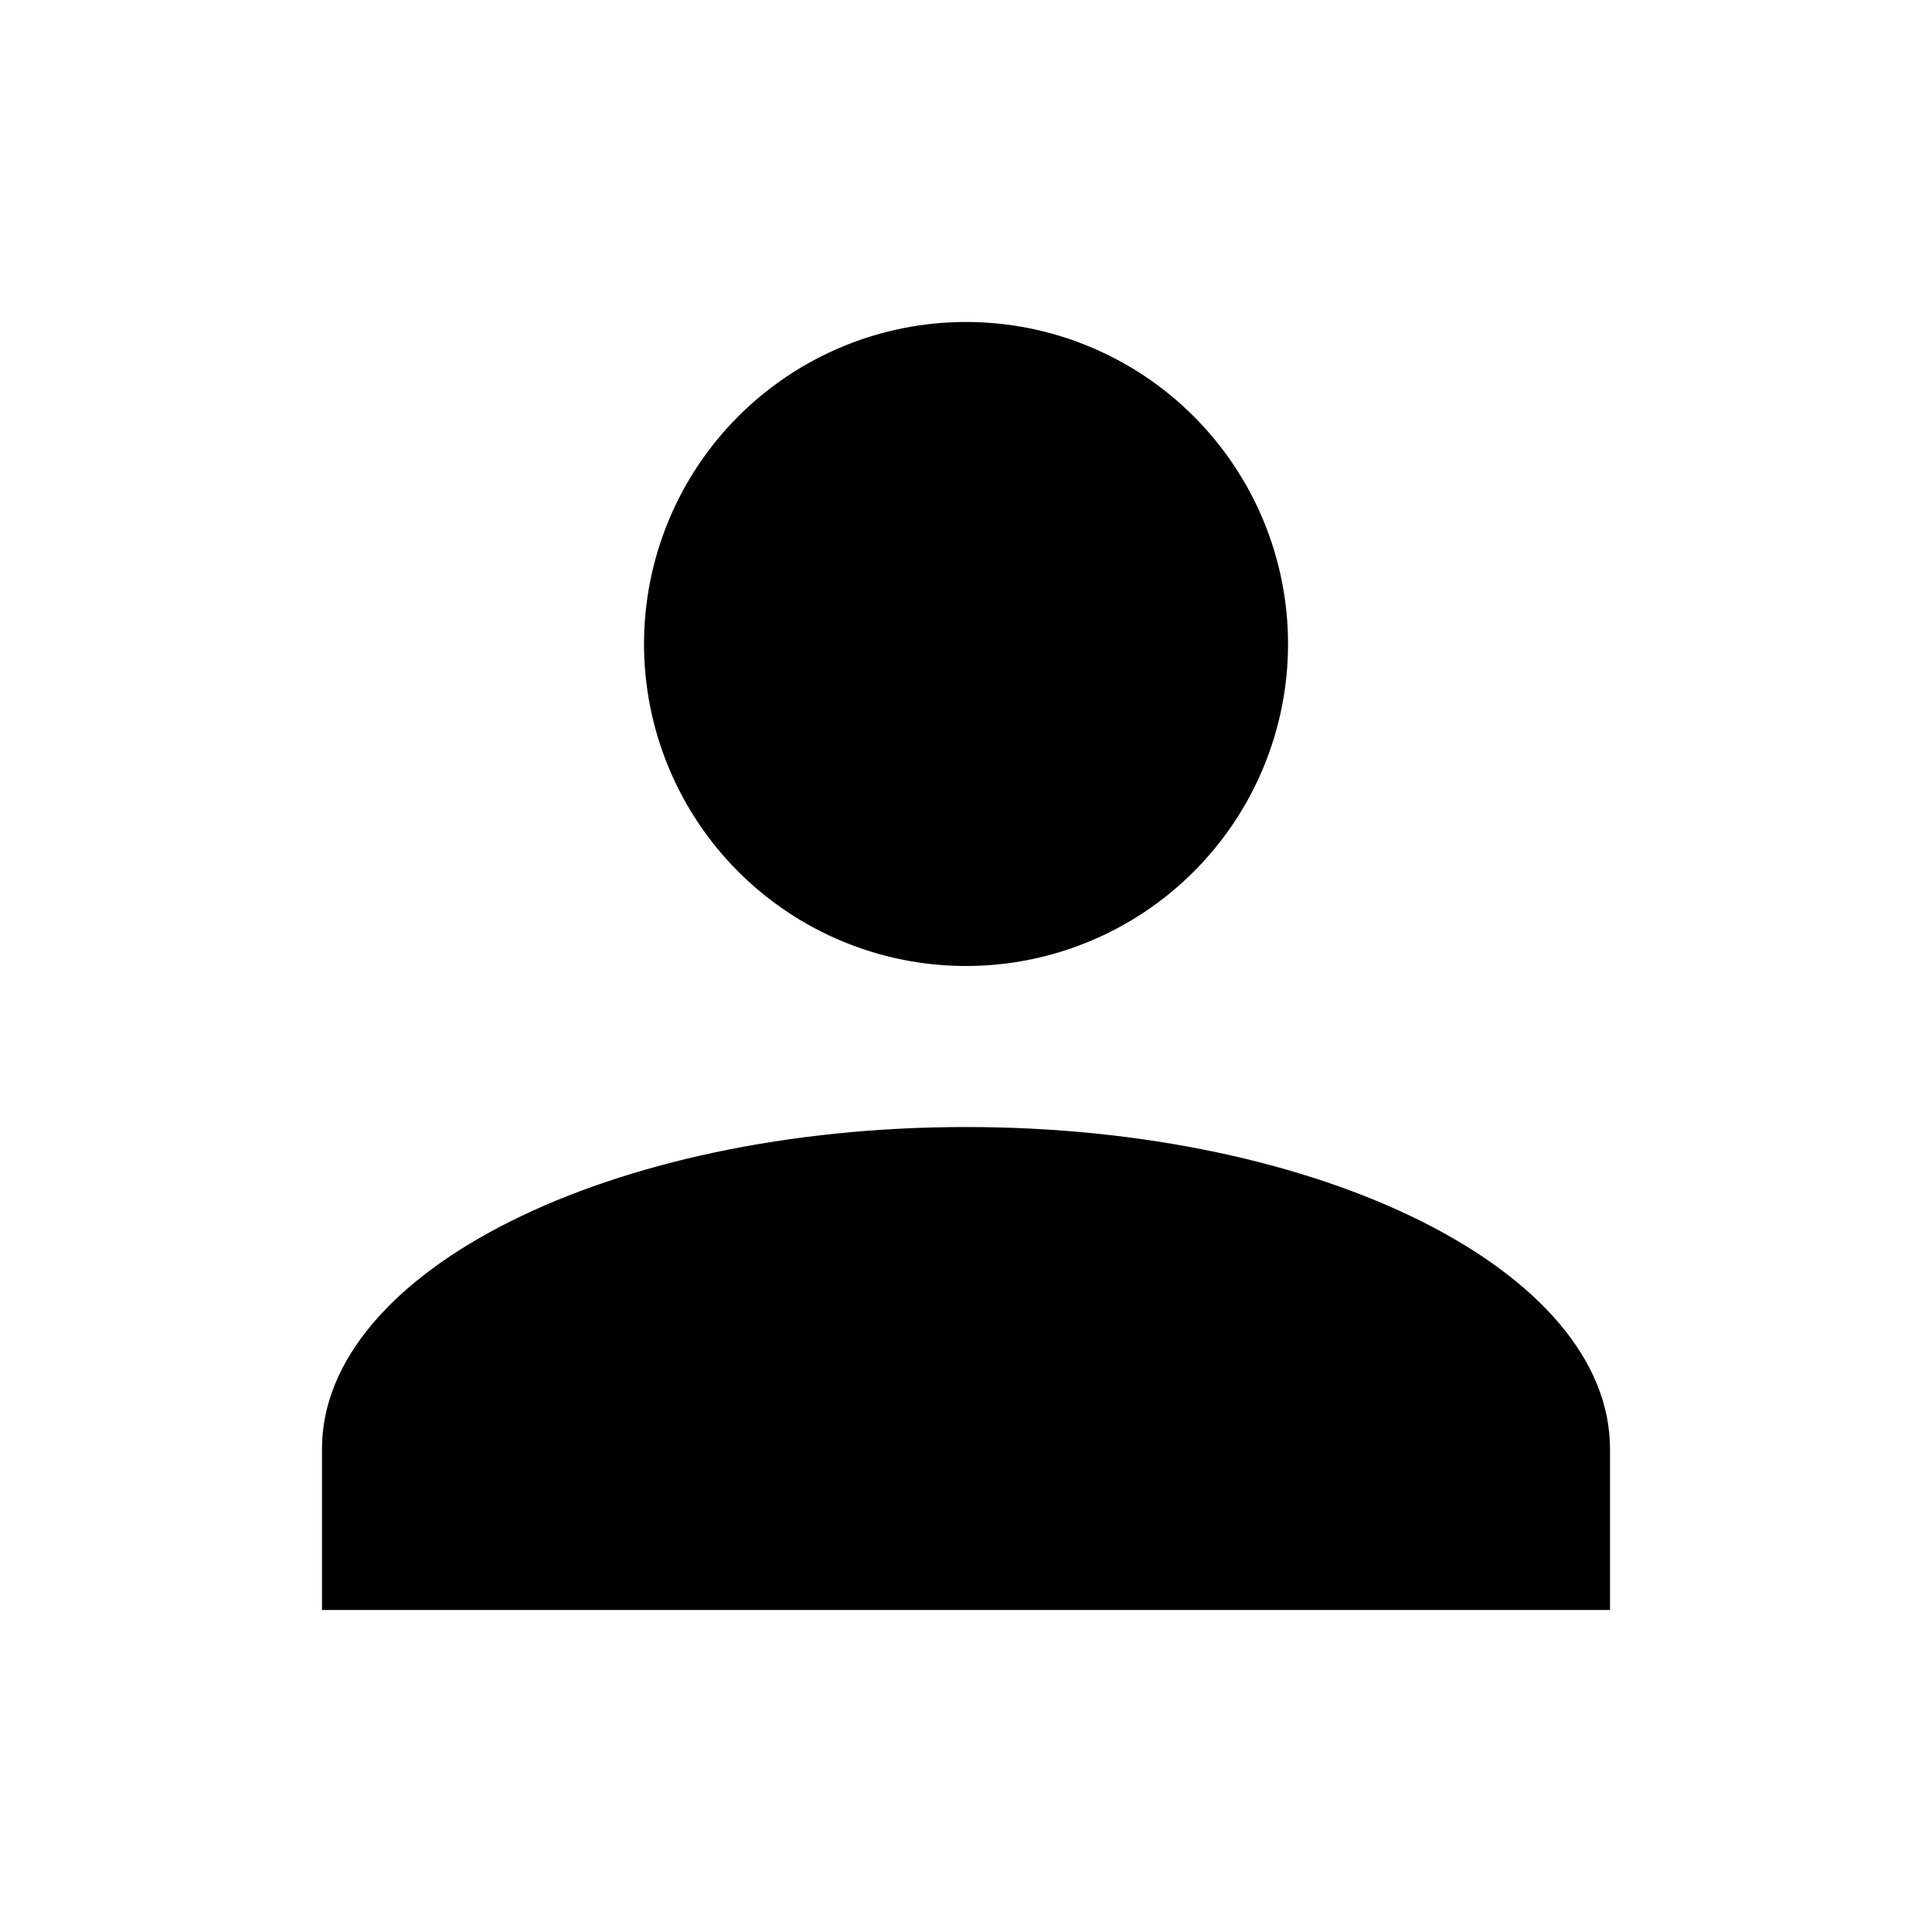 <svg width="32" height="32" viewBox="0 0 32 32" fill="none" xmlns="http://www.w3.org/2000/svg">
<path d="M16 5.333C17.415 5.333 18.771 5.895 19.771 6.895C20.772 7.896 21.334 9.252 21.334 10.667C21.334 12.081 20.772 13.438 19.771 14.438C18.771 15.438 17.415 16 16 16C14.586 16 13.229 15.438 12.229 14.438C11.229 13.438 10.667 12.081 10.667 10.667C10.667 9.252 11.229 7.896 12.229 6.895C13.229 5.895 14.586 5.333 16 5.333ZM16 18.667C21.893 18.667 26.667 21.053 26.667 24V26.667H5.333V24C5.333 21.053 10.107 18.667 16 18.667Z" fill="black"/>
</svg>
